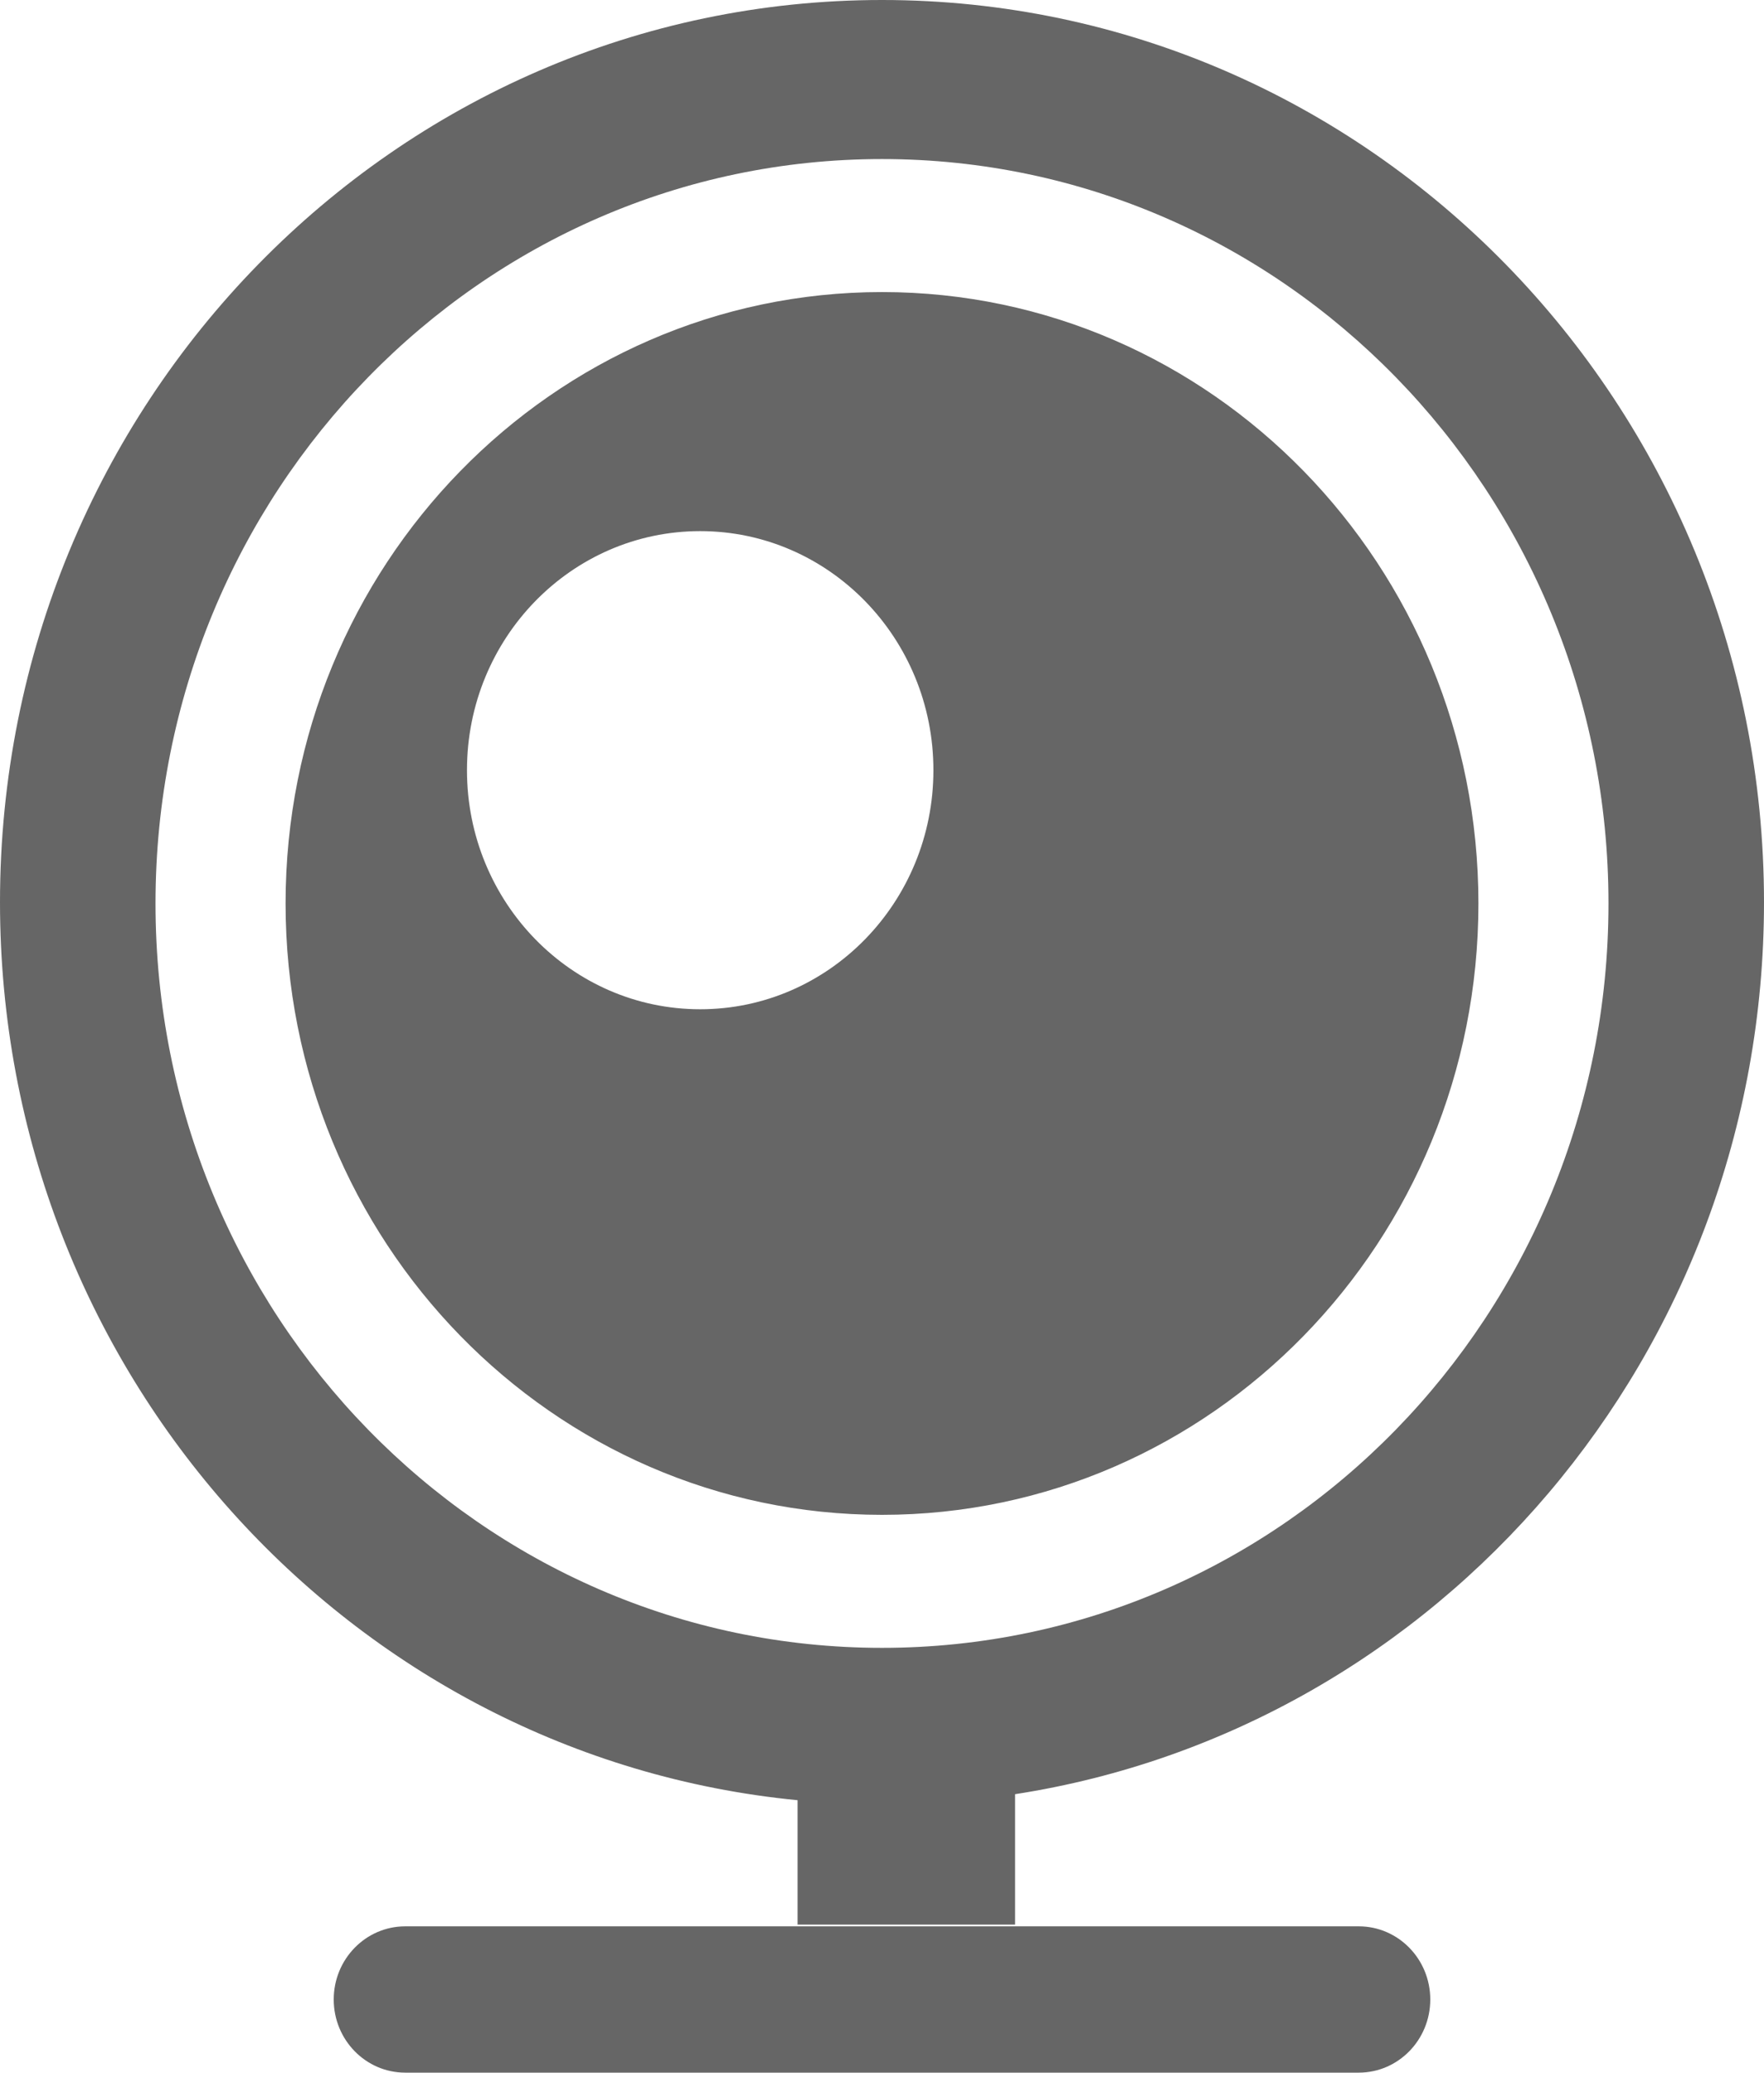 <svg 
 xmlns="http://www.w3.org/2000/svg"
 xmlns:xlink="http://www.w3.org/1999/xlink"
 width="160px" height="188px">
<path fill-rule="evenodd"  fill="rgb(102, 102, 102)"
 d="M92.071,162.742 L92.071,174.571 L72.342,174.571 L72.342,163.288 C31.753,159.344 -0.000,124.388 -0.000,81.835 C-0.000,36.639 35.817,-0.000 80.000,-0.000 C124.183,-0.000 160.000,36.639 160.000,81.835 C160.000,122.834 130.526,156.788 92.071,162.742 ZM80.000,14.427 C43.607,14.427 14.105,44.657 14.105,81.948 C14.105,119.239 43.607,149.469 80.000,149.469 C116.392,149.469 145.894,119.239 145.894,81.948 C145.894,44.657 116.392,14.427 80.000,14.427 ZM80.000,137.404 C50.123,137.404 25.903,112.575 25.903,81.948 C25.903,51.321 50.123,26.492 80.000,26.492 C109.877,26.492 134.097,51.321 134.097,81.948 C134.097,112.575 109.877,137.404 80.000,137.404 ZM63.510,48.176 C51.827,48.176 42.356,57.884 42.356,69.860 C42.356,81.836 51.827,91.545 63.510,91.545 C75.192,91.545 84.663,81.836 84.663,69.860 C84.663,57.884 75.192,48.176 63.510,48.176 ZM36.757,174.729 L123.243,174.729 C126.825,174.729 129.730,177.700 129.730,181.365 C129.730,185.029 126.825,188.000 123.243,188.000 L36.757,188.000 C33.174,188.000 30.270,185.029 30.270,181.365 C30.270,177.700 33.174,174.729 36.757,174.729 Z"/>
</svg>